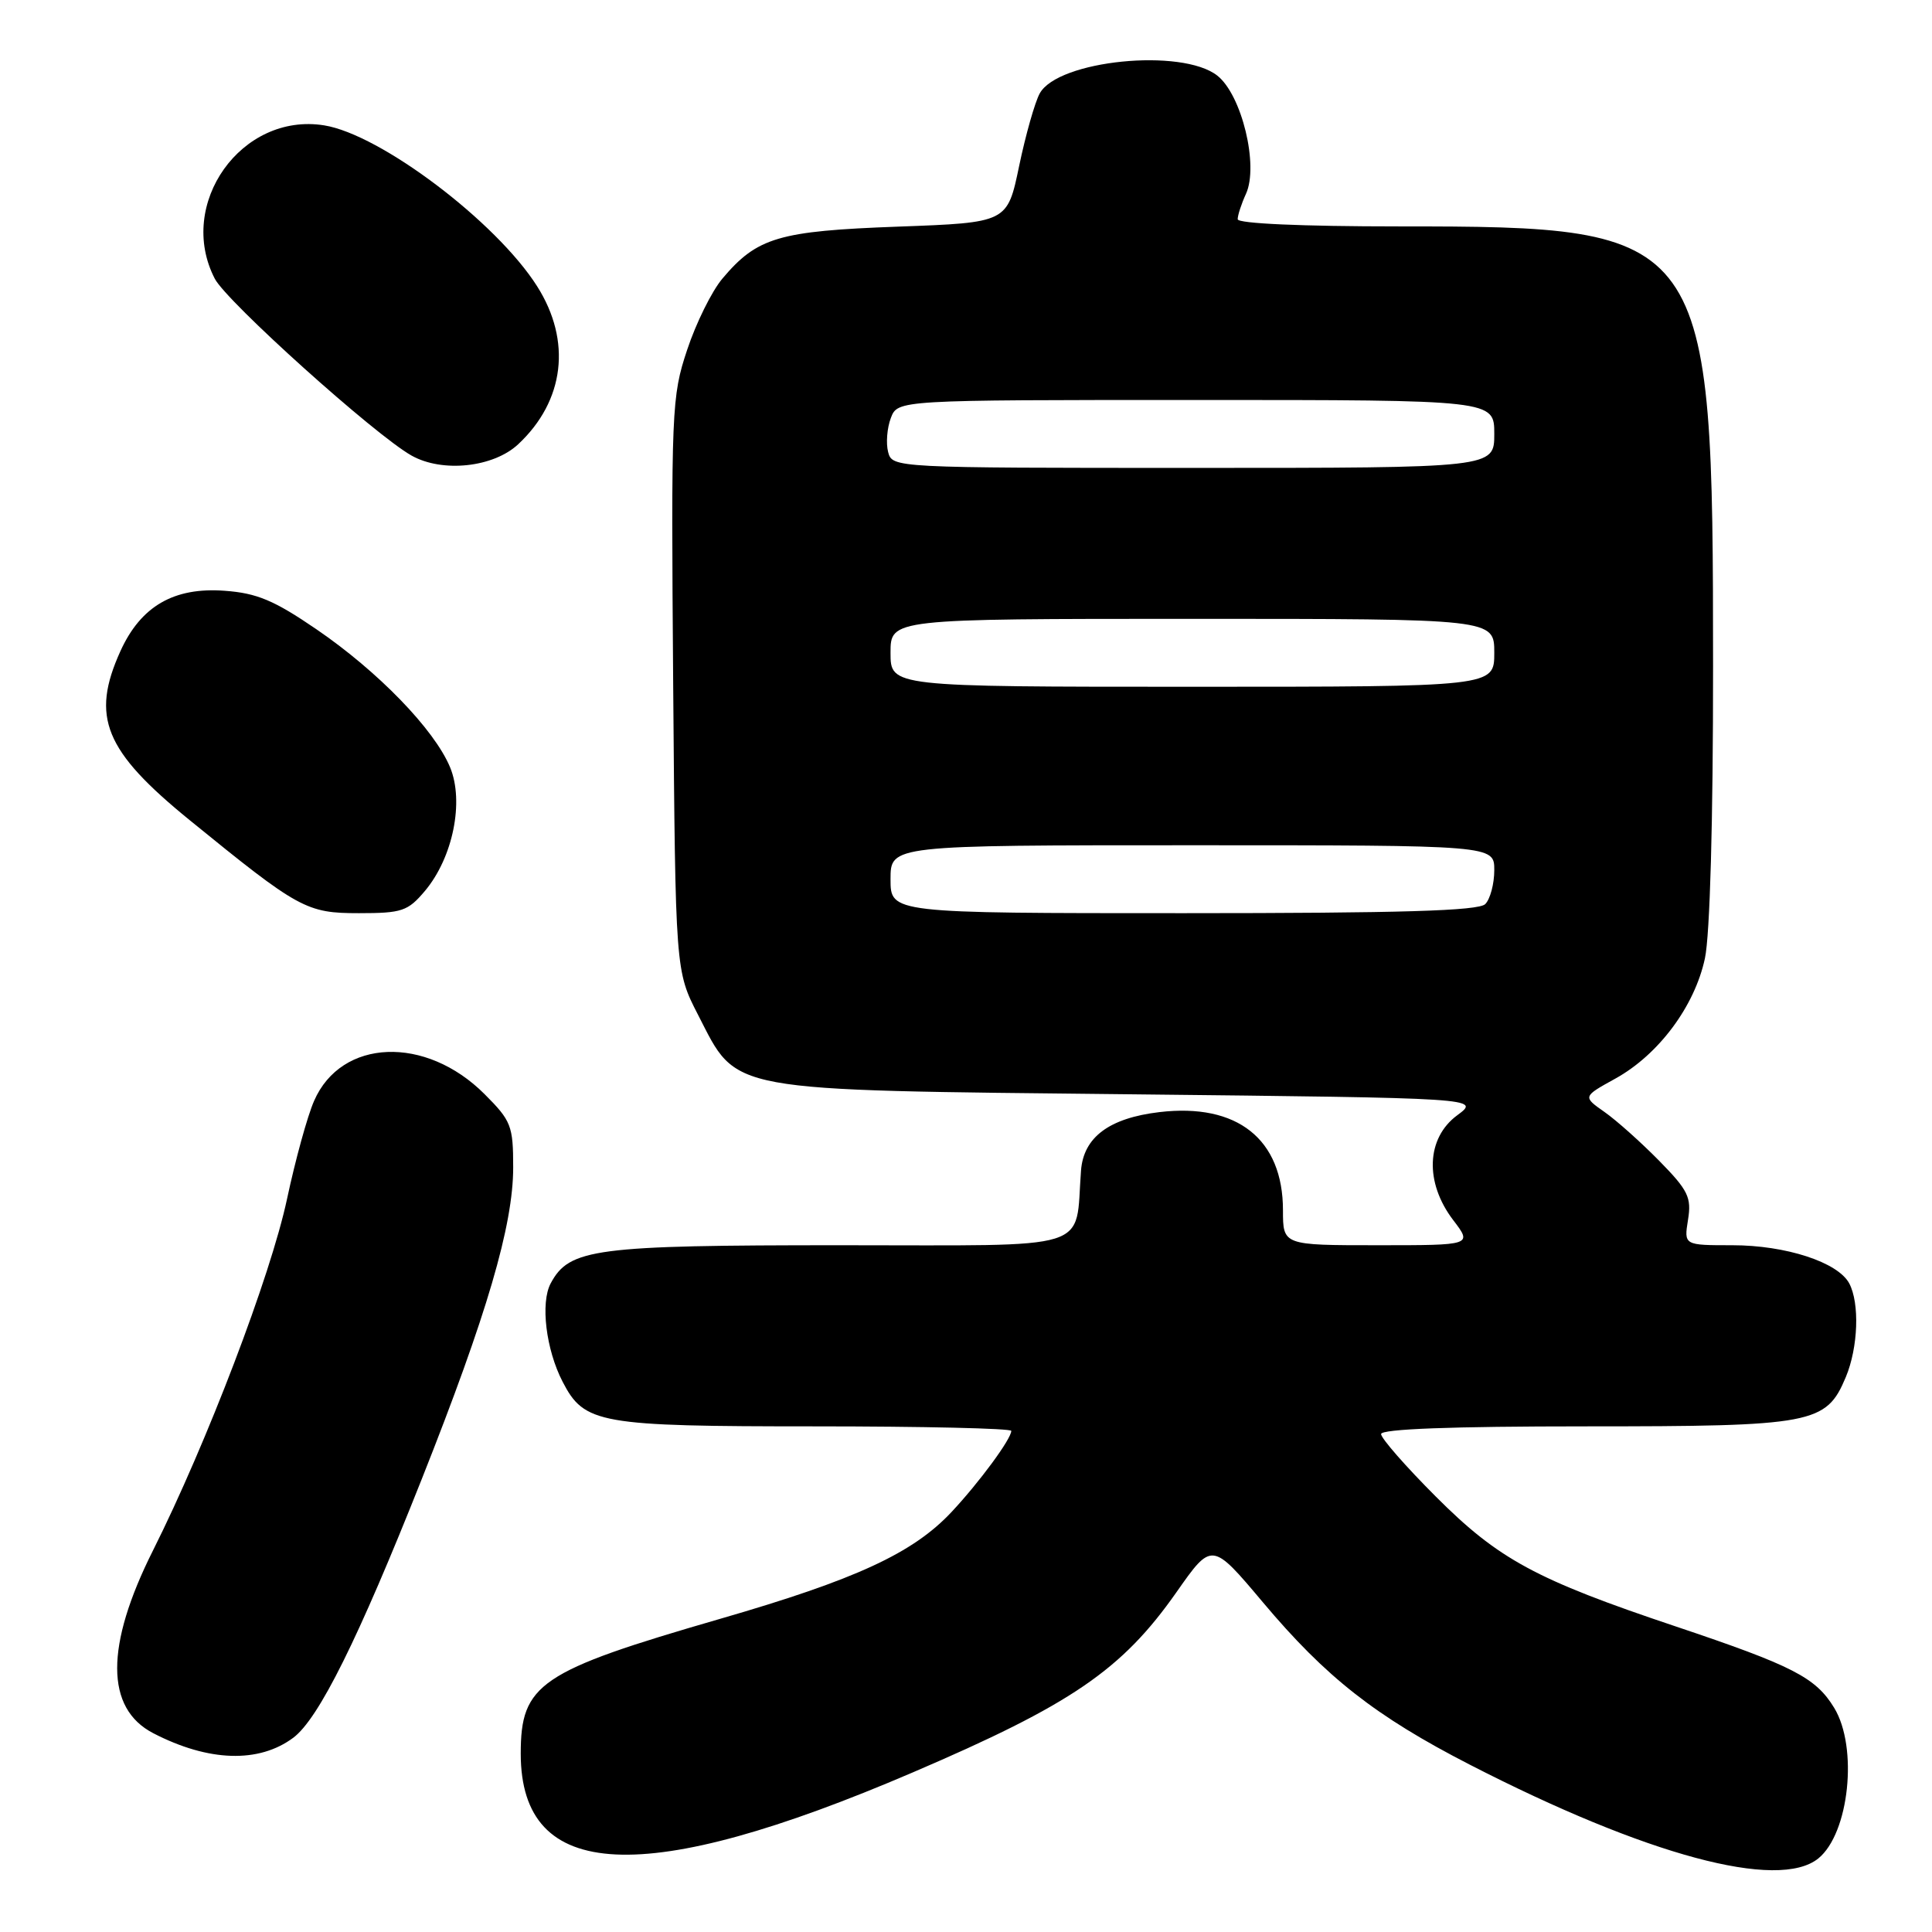 <?xml version="1.0" encoding="UTF-8" standalone="no"?>
<!DOCTYPE svg PUBLIC "-//W3C//DTD SVG 1.1//EN" "http://www.w3.org/Graphics/SVG/1.1/DTD/svg11.dtd" >
<svg xmlns="http://www.w3.org/2000/svg" xmlns:xlink="http://www.w3.org/1999/xlink" version="1.1" viewBox="0 0 256 256">
 <g >
 <path fill="currentColor"
d=" M 240.94 246.25 C 245.03 242.93 246.23 231.54 243.04 226.30 C 240.59 222.27 237.56 220.72 222.01 215.50 C 203.48 209.29 198.56 206.62 190.25 198.30 C 186.26 194.31 183.00 190.58 183.00 190.02 C 183.00 189.35 192.33 189.00 210.05 189.00 C 240.28 189.00 241.98 188.68 244.58 182.47 C 246.22 178.54 246.43 172.68 245.03 170.05 C 243.53 167.25 236.64 165.00 229.54 165.00 C 223.13 165.00 223.13 165.00 223.67 161.63 C 224.15 158.67 223.70 157.73 219.86 153.82 C 217.46 151.38 214.20 148.46 212.60 147.34 C 209.71 145.31 209.71 145.31 214.06 142.91 C 219.78 139.74 224.55 133.34 225.91 126.99 C 226.58 123.88 227.00 108.82 226.99 88.20 C 226.98 30.61 226.55 30.00 185.32 30.00 C 172.47 30.00 164.00 29.62 164.00 29.05 C 164.00 28.52 164.49 27.01 165.10 25.68 C 166.81 21.93 164.54 12.57 161.30 10.02 C 156.61 6.33 140.18 7.98 137.77 12.38 C 137.13 13.54 135.90 17.88 135.04 22.00 C 133.48 29.50 133.48 29.50 118.99 30.03 C 103.17 30.61 100.32 31.45 95.71 36.93 C 94.32 38.58 92.22 42.82 91.05 46.36 C 88.99 52.54 88.92 54.22 89.20 90.71 C 89.50 128.65 89.50 128.65 92.50 134.48 C 97.81 144.81 95.68 144.42 149.84 145.00 C 196.17 145.50 196.17 145.50 193.09 147.78 C 188.98 150.81 188.76 156.68 192.55 161.66 C 195.10 165.00 195.10 165.00 182.55 165.00 C 170.00 165.00 170.00 165.00 170.00 160.37 C 170.00 150.94 163.95 146.14 153.63 147.36 C 146.98 148.15 143.58 150.68 143.24 155.10 C 142.41 165.94 145.43 165.00 111.42 165.00 C 78.76 165.00 75.44 165.44 72.97 170.05 C 71.59 172.63 72.34 178.82 74.55 183.09 C 77.43 188.66 79.36 189.00 107.95 189.00 C 122.28 189.00 134.00 189.27 134.00 189.60 C 134.00 190.66 129.77 196.41 126.09 200.34 C 120.98 205.80 113.41 209.30 95.40 214.51 C 71.47 221.44 69.00 223.12 69.00 232.38 C 69.02 249.37 85.28 250.15 120.91 234.87 C 141.98 225.84 148.64 221.29 155.87 211.00 C 160.58 204.28 160.58 204.28 167.33 212.30 C 175.70 222.26 182.25 227.40 194.76 233.83 C 218.16 245.85 235.63 250.55 240.94 246.25 Z  M 38.86 230.26 C 42.23 227.74 47.46 217.21 55.88 196.00 C 64.53 174.20 68.00 162.36 68.00 154.68 C 68.00 149.17 67.74 148.51 64.21 144.98 C 56.40 137.16 45.22 137.60 41.62 145.87 C 40.74 147.86 39.13 153.72 38.03 158.88 C 35.86 169.05 27.43 191.16 20.26 205.47 C 13.93 218.09 13.95 226.37 20.31 229.66 C 27.63 233.45 34.30 233.66 38.86 230.26 Z  M 56.30 118.06 C 60.02 113.64 61.53 106.20 59.63 101.65 C 57.54 96.64 50.08 88.95 41.91 83.37 C 36.32 79.55 34.04 78.59 29.76 78.28 C 23.05 77.78 18.66 80.32 15.96 86.27 C 12.00 95.00 13.83 99.48 25.14 108.68 C 39.60 120.45 40.60 121.00 47.56 121.00 C 53.26 121.00 54.04 120.74 56.30 118.06 Z  M 68.66 58.87 C 74.82 53.11 75.77 45.18 71.17 37.93 C 65.76 29.39 50.41 17.80 42.95 16.61 C 32.01 14.86 23.34 27.03 28.46 36.93 C 30.05 39.99 49.70 57.66 54.54 60.37 C 58.62 62.66 65.37 61.94 68.66 58.87 Z  M 118.00 116.50 C 118.00 112.00 118.00 112.00 158.00 112.00 C 198.00 112.00 198.00 112.00 198.00 115.30 C 198.00 117.11 197.46 119.14 196.80 119.80 C 195.91 120.69 185.64 121.00 156.80 121.00 C 118.00 121.00 118.00 121.00 118.00 116.50 Z  M 118.00 86.50 C 118.00 82.00 118.00 82.00 158.00 82.00 C 198.00 82.00 198.00 82.00 198.00 86.50 C 198.00 91.00 198.00 91.00 158.00 91.00 C 118.00 91.00 118.00 91.00 118.00 86.50 Z  M 117.68 59.89 C 117.38 58.73 117.54 56.71 118.04 55.39 C 118.95 53.00 118.95 53.00 158.48 53.00 C 198.00 53.00 198.00 53.00 198.00 57.50 C 198.00 62.00 198.00 62.00 158.12 62.00 C 118.40 62.00 118.23 61.99 117.68 59.89 Z "/>
</g>
</svg>
